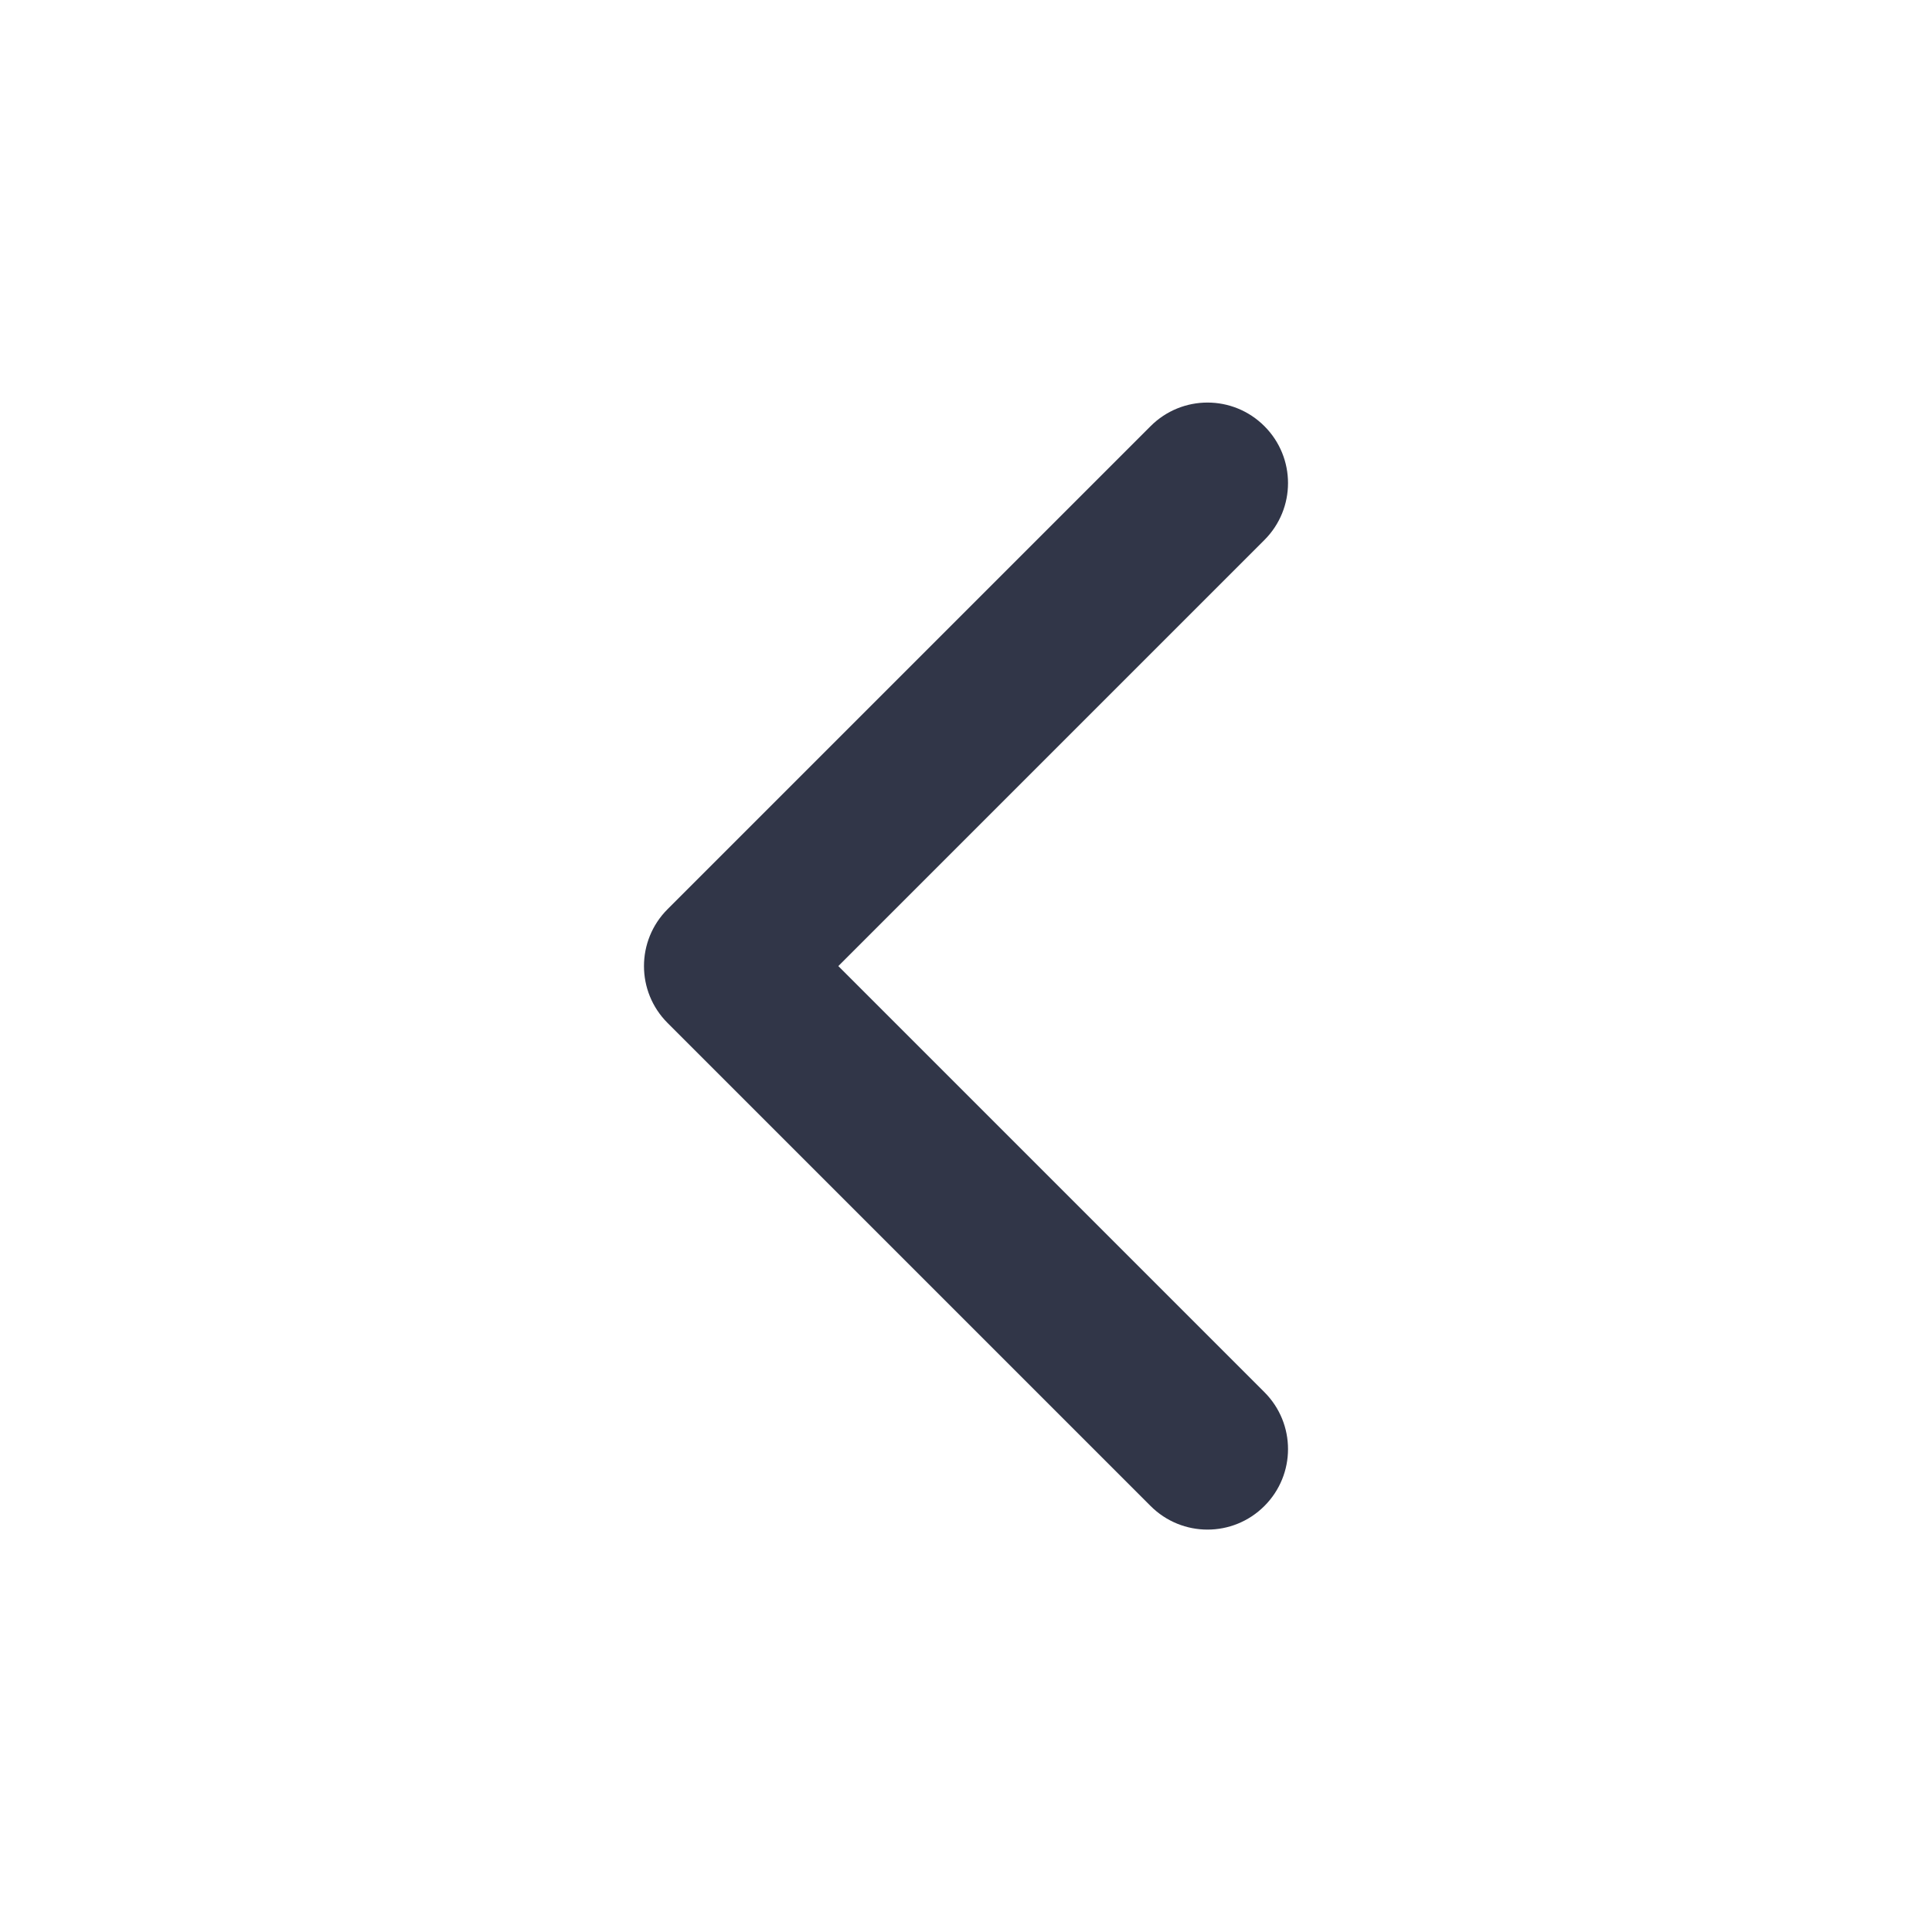 <svg width="24" height="24" viewBox="0 0 24 24" fill="none" xmlns="http://www.w3.org/2000/svg" xmlns:xlink="http://www.w3.org/1999/xlink">
	<desc>
			Created with Pixso.
	</desc>
	<defs>
		<clipPath id="clip3_1026">
			<rect id="24px / tuiIconChevronLeftLarge" width="24" height="24" fill="white" fill-opacity="0"/>
		</clipPath>
	</defs>
	<rect id="24px / tuiIconChevronLeftLarge" width="24" height="24" fill="#FFFFFF" fill-opacity="0"/>
	<g clip-path="url(#clip3_1026)">
		<path id="Union" d="M15.707 5.294C16.098 5.685 16.098 6.317 15.707 6.708L10.414 12.001L15.707 17.294C16.098 17.685 16.098 18.317 15.707 18.708C15.316 19.099 14.684 19.099 14.293 18.708L8.293 12.708C7.902 12.317 7.902 11.685 8.293 11.294L14.293 5.294C14.684 4.903 15.316 4.903 15.707 5.294Z" fill="#313648" fill-opacity="1" fill-rule="evenodd"/>
	</g>
</svg>
